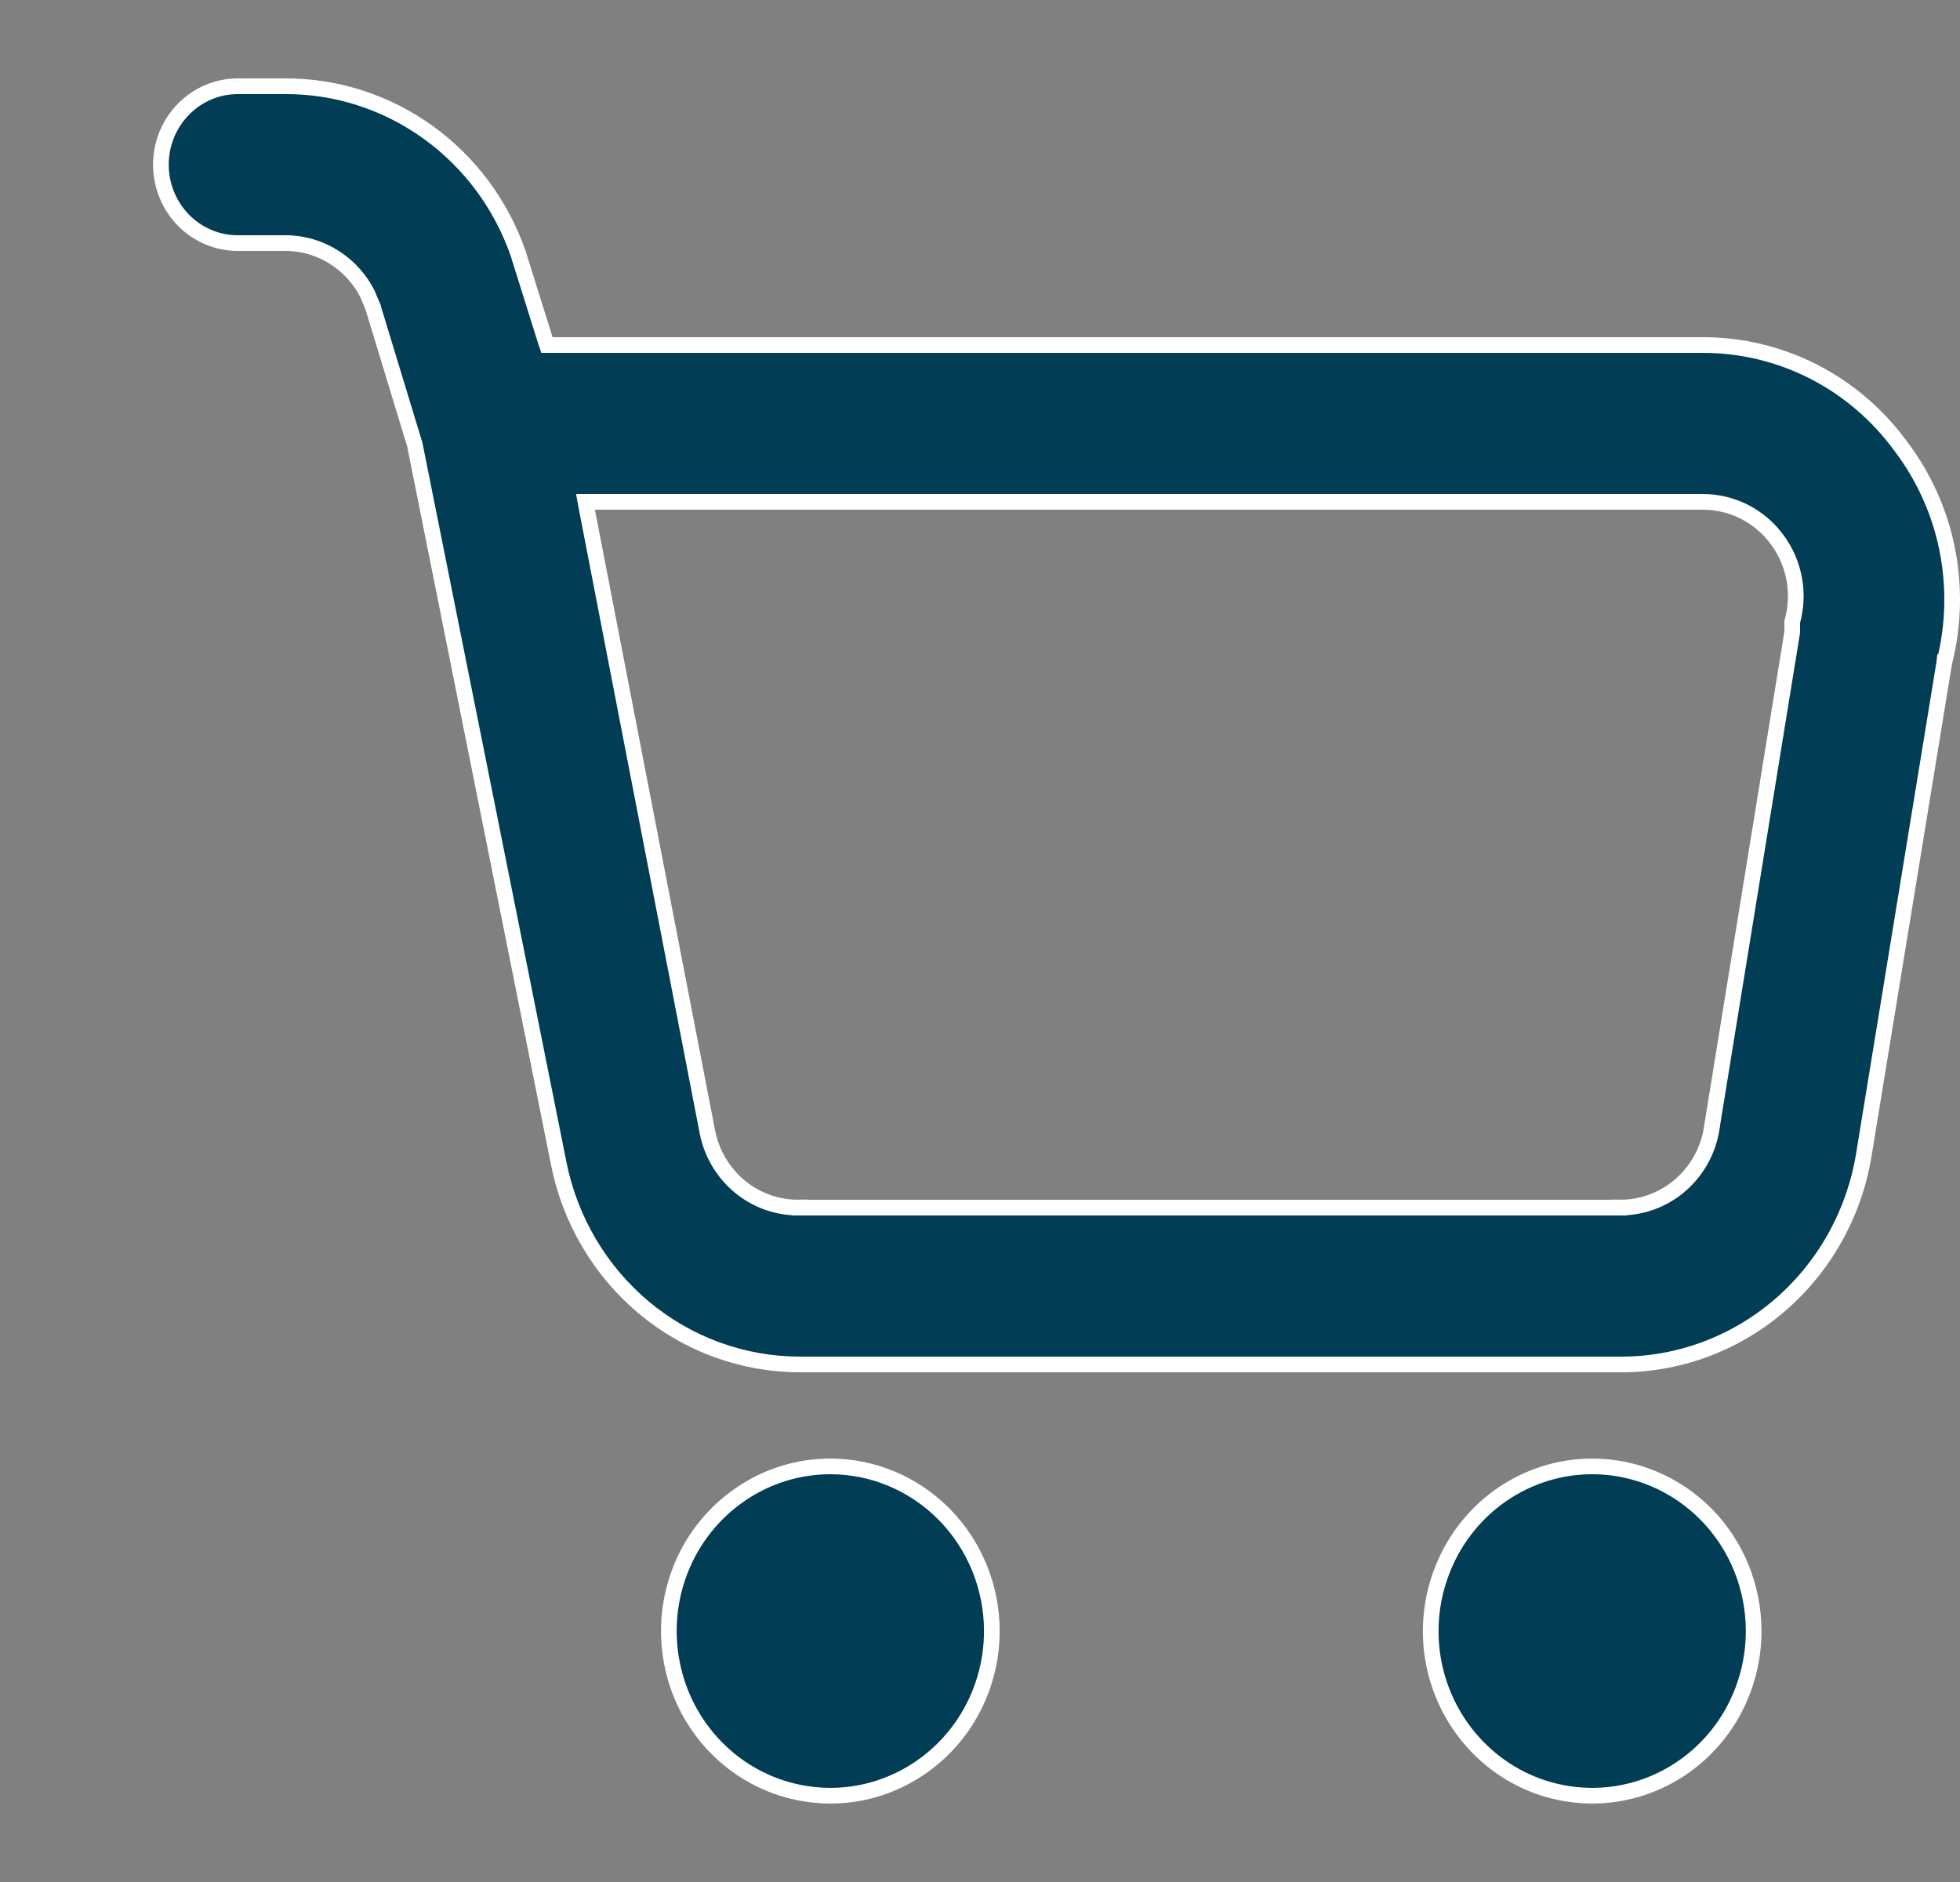 <svg width="25" height="24" viewBox="0 0 25 24" fill="none" xmlns="http://www.w3.org/2000/svg">
<rect x="0" y="0" width="25" height="24" fill="#808080" stroke="none"/>
<path d="M10.591 18.7C11.136 18.7 11.66 18.921 12.046 19.314C12.433 19.708 12.651 20.242 12.651 20.8C12.651 21.216 12.53 21.622 12.303 21.968C12.076 22.313 11.754 22.581 11.378 22.74C11.002 22.899 10.589 22.94 10.19 22.859C9.791 22.779 9.423 22.579 9.135 22.285C8.847 21.992 8.65 21.618 8.571 21.21C8.491 20.802 8.532 20.38 8.688 19.996C8.844 19.612 9.109 19.284 9.448 19.054C9.786 18.823 10.184 18.7 10.591 18.7ZM20.309 18.7C20.854 18.7 21.378 18.921 21.765 19.314C22.151 19.708 22.368 20.242 22.368 20.8C22.368 21.216 22.247 21.622 22.021 21.968C21.794 22.313 21.472 22.582 21.096 22.74C20.72 22.899 20.306 22.94 19.907 22.859C19.508 22.779 19.141 22.579 18.853 22.285C18.565 21.992 18.368 21.617 18.288 21.21C18.209 20.802 18.25 20.38 18.407 19.996C18.563 19.612 18.827 19.284 19.165 19.054C19.504 18.823 19.902 18.7 20.309 18.7ZM3.032 1.1H3.637C4.288 1.097 4.924 1.302 5.456 1.684C5.988 2.065 6.39 2.605 6.608 3.229V3.23L6.953 4.33L6.976 4.4H21.723C22.213 4.4 22.696 4.516 23.134 4.74C23.572 4.964 23.952 5.29 24.244 5.69L24.245 5.691C24.537 6.077 24.74 6.525 24.836 7.002C24.932 7.479 24.92 7.973 24.801 8.444H24.8L24.799 8.453L23.774 14.723C23.651 15.478 23.266 16.164 22.69 16.655C22.114 17.146 21.384 17.411 20.634 17.4H10.202C9.478 17.4 8.775 17.144 8.214 16.676C7.653 16.207 7.268 15.555 7.125 14.83V14.829L5.29 5.666L5.287 5.657L4.758 3.919V3.917L4.685 3.744C4.6 3.579 4.478 3.435 4.327 3.325C4.126 3.179 3.885 3.099 3.637 3.1H3.032C2.773 3.1 2.524 2.995 2.34 2.808C2.156 2.62 2.052 2.365 2.052 2.1C2.052 1.834 2.156 1.58 2.34 1.393C2.524 1.205 2.773 1.1 3.032 1.1ZM7.49 6.519L9.024 14.44C9.079 14.714 9.227 14.961 9.443 15.137C9.658 15.312 9.926 15.405 10.202 15.399V15.4H20.654V15.399C20.937 15.403 21.212 15.303 21.428 15.118C21.644 14.933 21.788 14.675 21.833 14.392L21.832 14.391L22.859 8.067L22.86 8.059V7.931C22.909 7.755 22.919 7.57 22.887 7.391C22.854 7.206 22.779 7.031 22.667 6.881C22.558 6.732 22.415 6.611 22.251 6.527C22.087 6.444 21.906 6.4 21.723 6.4H7.468L7.49 6.519Z" fill="#013D54" stroke="white" stroke-width="0.2"/>
</svg>
